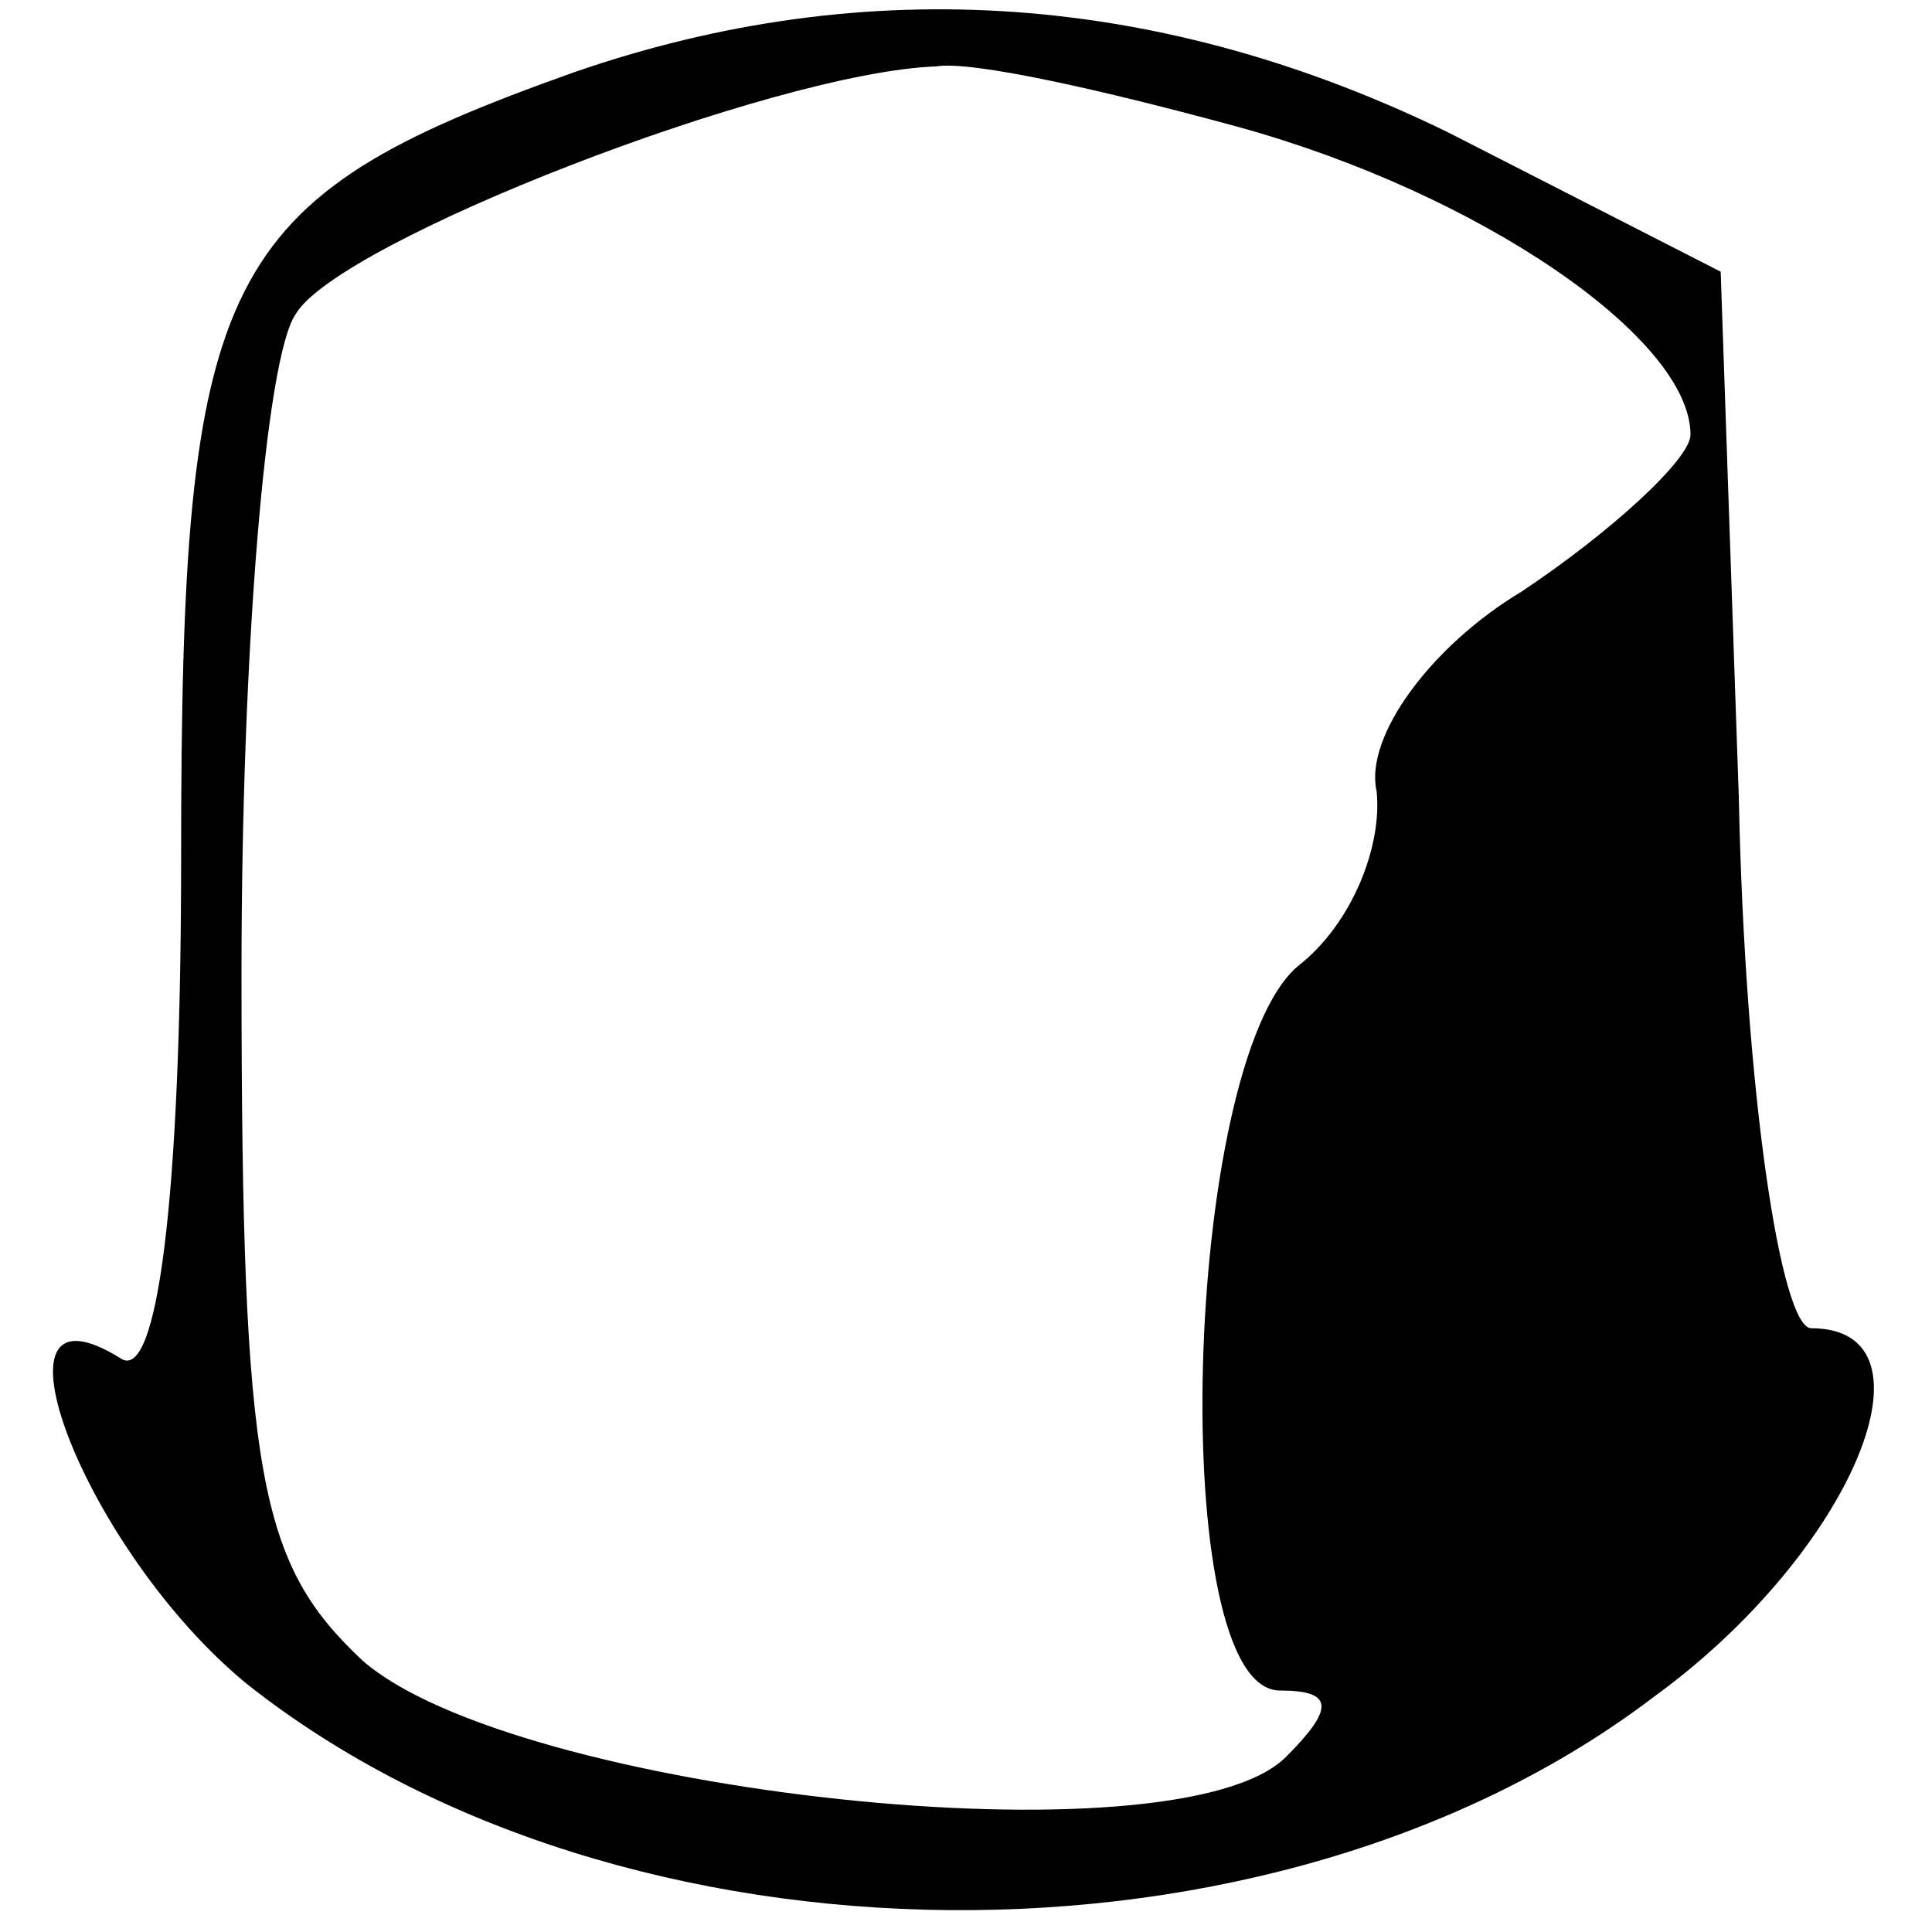 <?xml version="1.0" standalone="no"?>
<!DOCTYPE svg PUBLIC "-//W3C//DTD SVG 20010904//EN"
 "http://www.w3.org/TR/2001/REC-SVG-20010904/DTD/svg10.dtd">
<svg version="1.0" xmlns="http://www.w3.org/2000/svg"
 width="32pt" height="32pt" viewBox="0 0 32 32"
 preserveAspectRatio="xMidYMid meet">
<g transform="translate(0,32) scale(0.1,-0.1)"
fill="#000000" stroke="none">
<path d="M95 308 c-59 -21 -65 -33 -65 -130 0 -57 -4 -87 -10 -83 -24 15 -6
-32 21 -54 62 -49 170 -50 233 -2 33 24 48 61 26 61 -5 0 -11 39 -12 88 l-3
87 -45 23 c-47 23 -96 27 -145 10z m110 -9 c40 -11 75 -35 75 -51 0 -4 -13
-16 -28 -26 -15 -9 -26 -24 -24 -33 1 -9 -4 -22 -13 -29 -19 -16 -22 -120 -3
-120 9 0 9 -3 1 -11 -18 -18 -128 -6 -153 16 -17 16 -20 30 -20 114 0 53 4
102 9 109 7 12 79 40 106 41 6 1 28 -4 50 -10z"/>
</g>
</svg>
